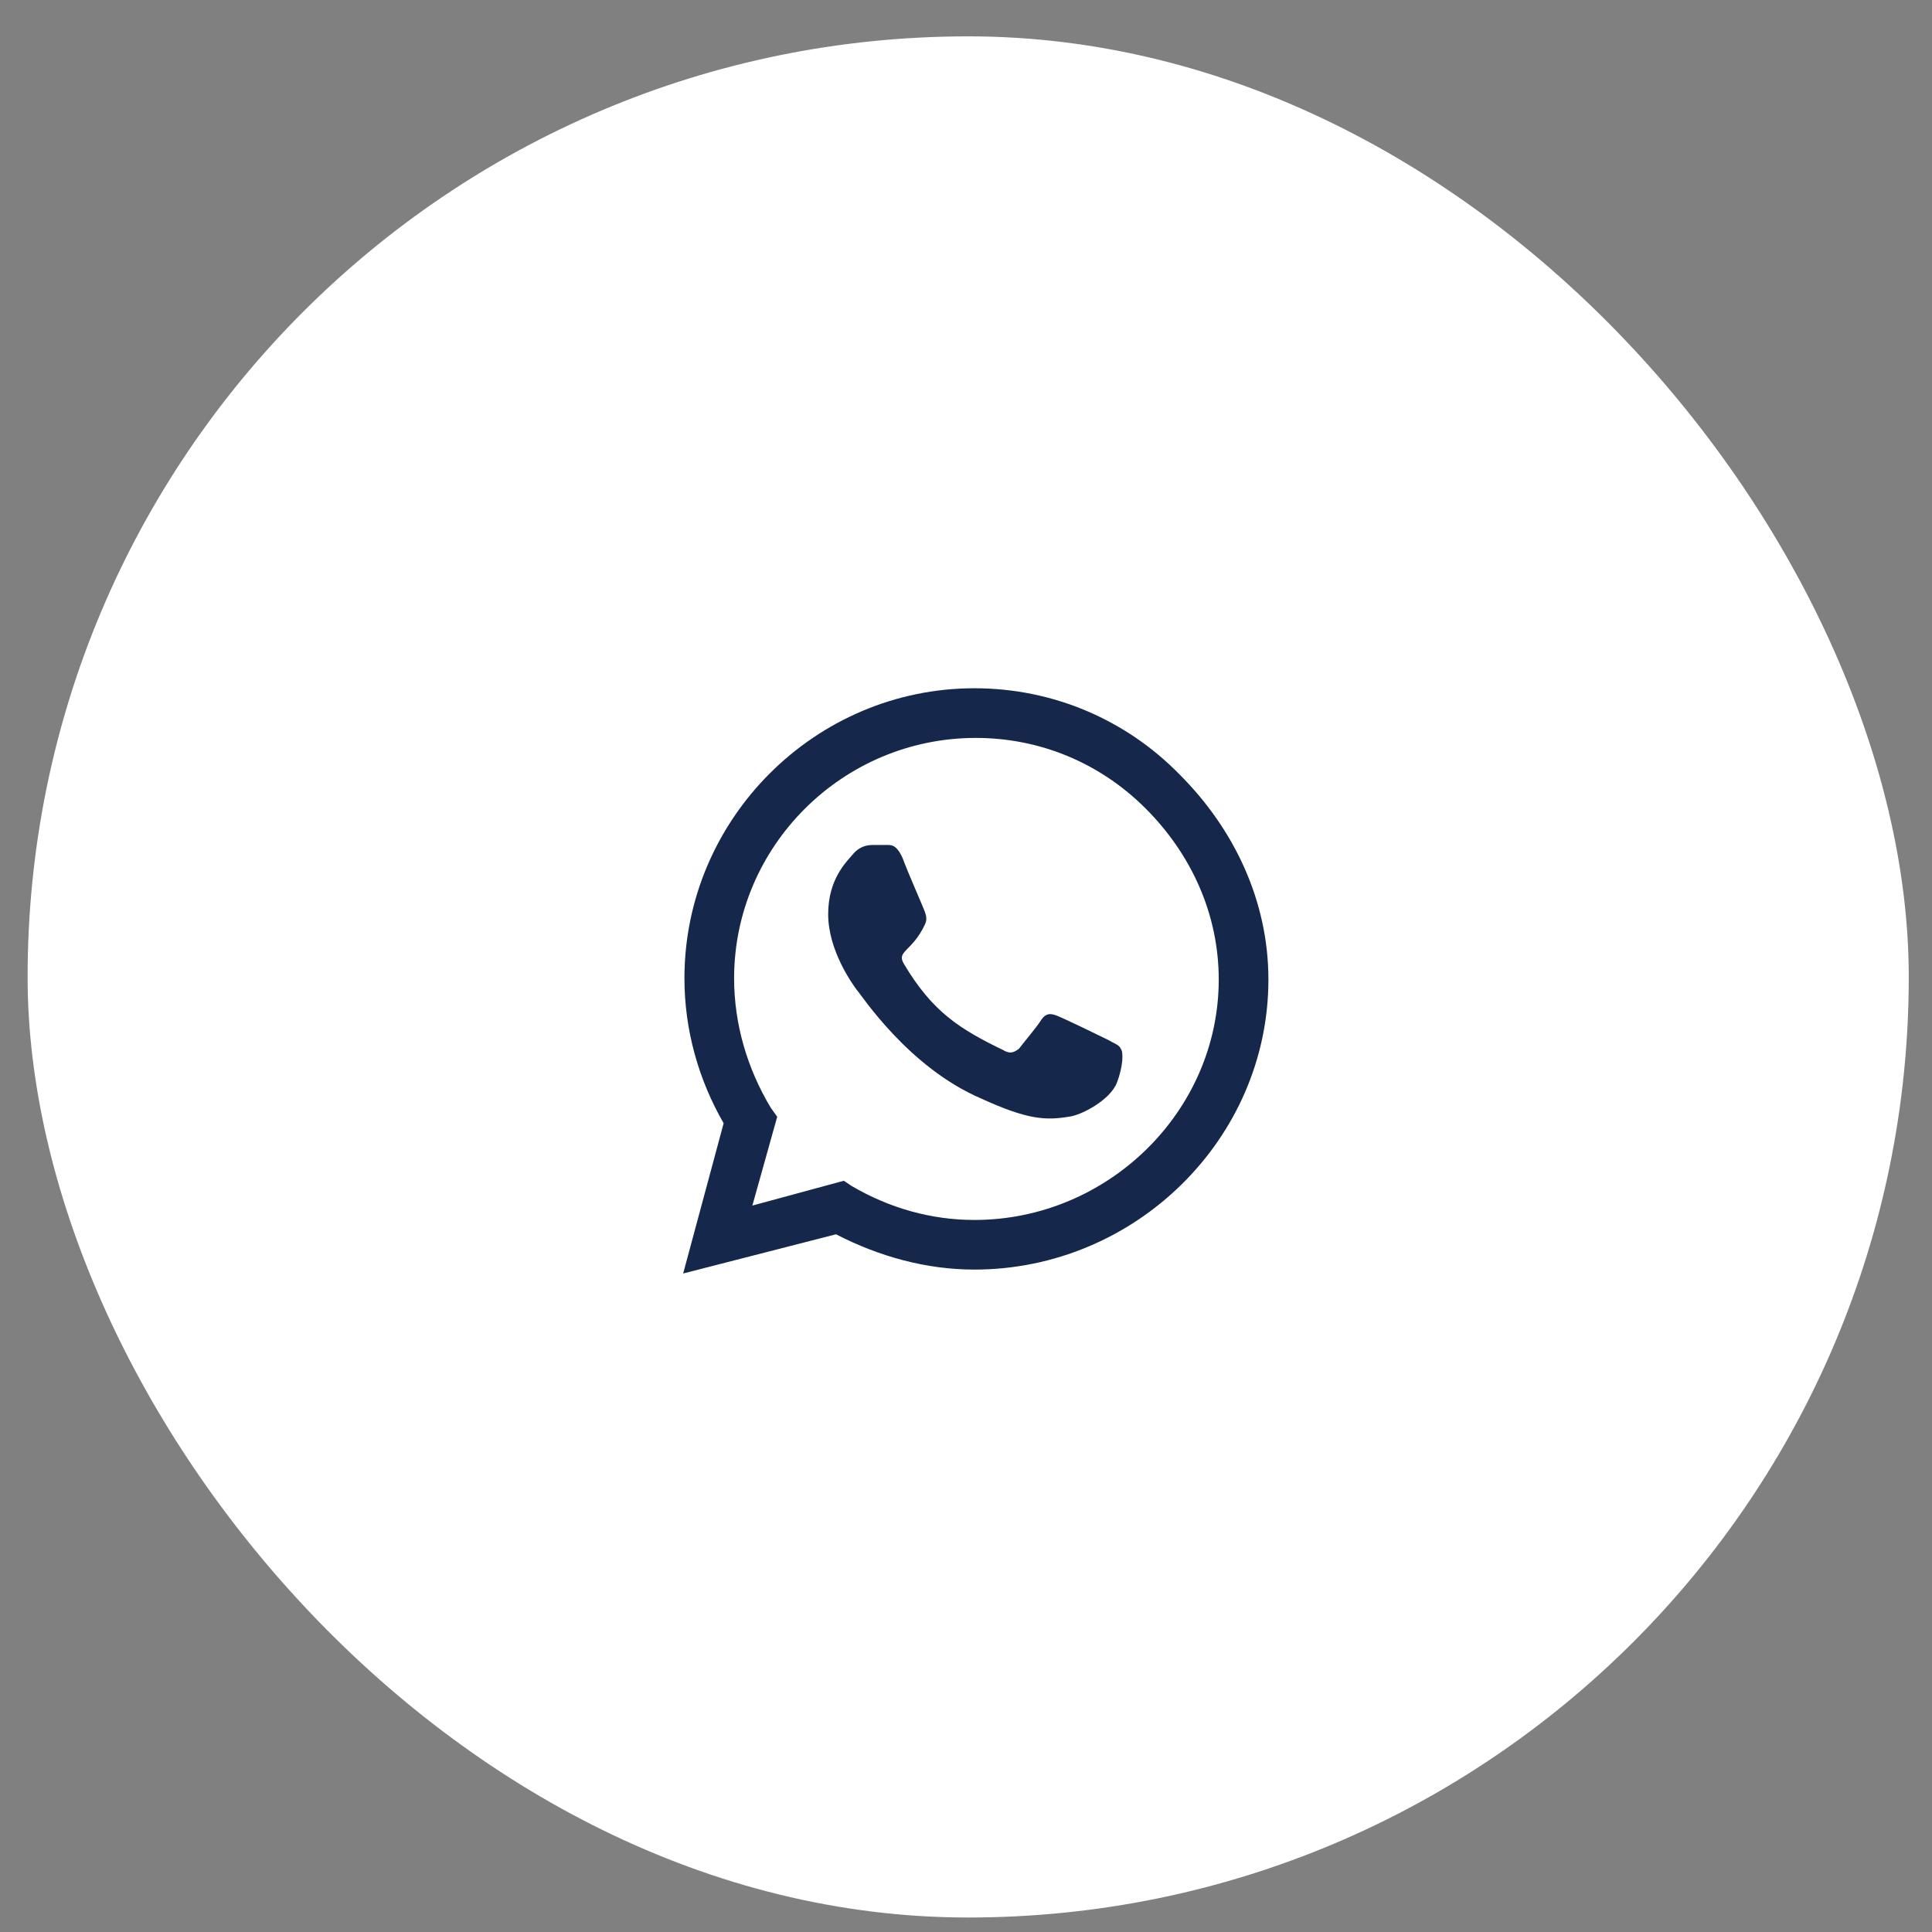<svg width="38" height="38" viewBox="0 0 38 38" fill="none" xmlns="http://www.w3.org/2000/svg">
<rect x="0" y="0" width="38" height="38" fill="#808080" stroke="none"/>
<rect x="0.543" y="0.715" width="37" height="37" rx="18.5" fill="white"/>
<path d="M23.201 15.233C24.28 16.312 24.948 17.725 24.948 19.267C24.948 22.402 22.327 24.971 19.166 24.971C18.216 24.971 17.291 24.714 16.443 24.277L13.437 25.048L14.233 22.093C13.745 21.245 13.462 20.269 13.462 19.241C13.462 16.107 16.032 13.537 19.166 13.537C20.708 13.537 22.147 14.154 23.201 15.233ZM19.166 23.995C21.787 23.995 23.971 21.862 23.971 19.267C23.971 17.982 23.432 16.8 22.532 15.901C21.633 15.002 20.451 14.514 19.192 14.514C16.571 14.514 14.439 16.646 14.439 19.241C14.439 20.14 14.696 21.014 15.158 21.785L15.287 21.965L14.798 23.712L16.597 23.224L16.751 23.327C17.496 23.764 18.319 23.995 19.166 23.995ZM21.787 20.449C21.916 20.526 22.019 20.552 22.044 20.629C22.096 20.68 22.096 20.963 21.967 21.297C21.839 21.631 21.273 21.939 21.017 21.965C20.554 22.042 20.194 22.016 19.295 21.605C17.856 20.988 16.931 19.55 16.854 19.473C16.777 19.37 16.289 18.702 16.289 17.982C16.289 17.288 16.648 16.954 16.777 16.8C16.905 16.646 17.059 16.62 17.162 16.62C17.239 16.62 17.342 16.62 17.419 16.62C17.522 16.62 17.625 16.595 17.753 16.877C17.856 17.16 18.164 17.854 18.19 17.931C18.216 18.008 18.241 18.085 18.19 18.188C17.933 18.727 17.625 18.702 17.779 18.959C18.344 19.909 18.884 20.243 19.732 20.654C19.86 20.732 19.937 20.706 20.04 20.629C20.117 20.526 20.4 20.192 20.477 20.064C20.58 19.909 20.683 19.935 20.811 19.986C20.939 20.038 21.633 20.372 21.787 20.449Z" fill="#15284C"/>
</svg>
